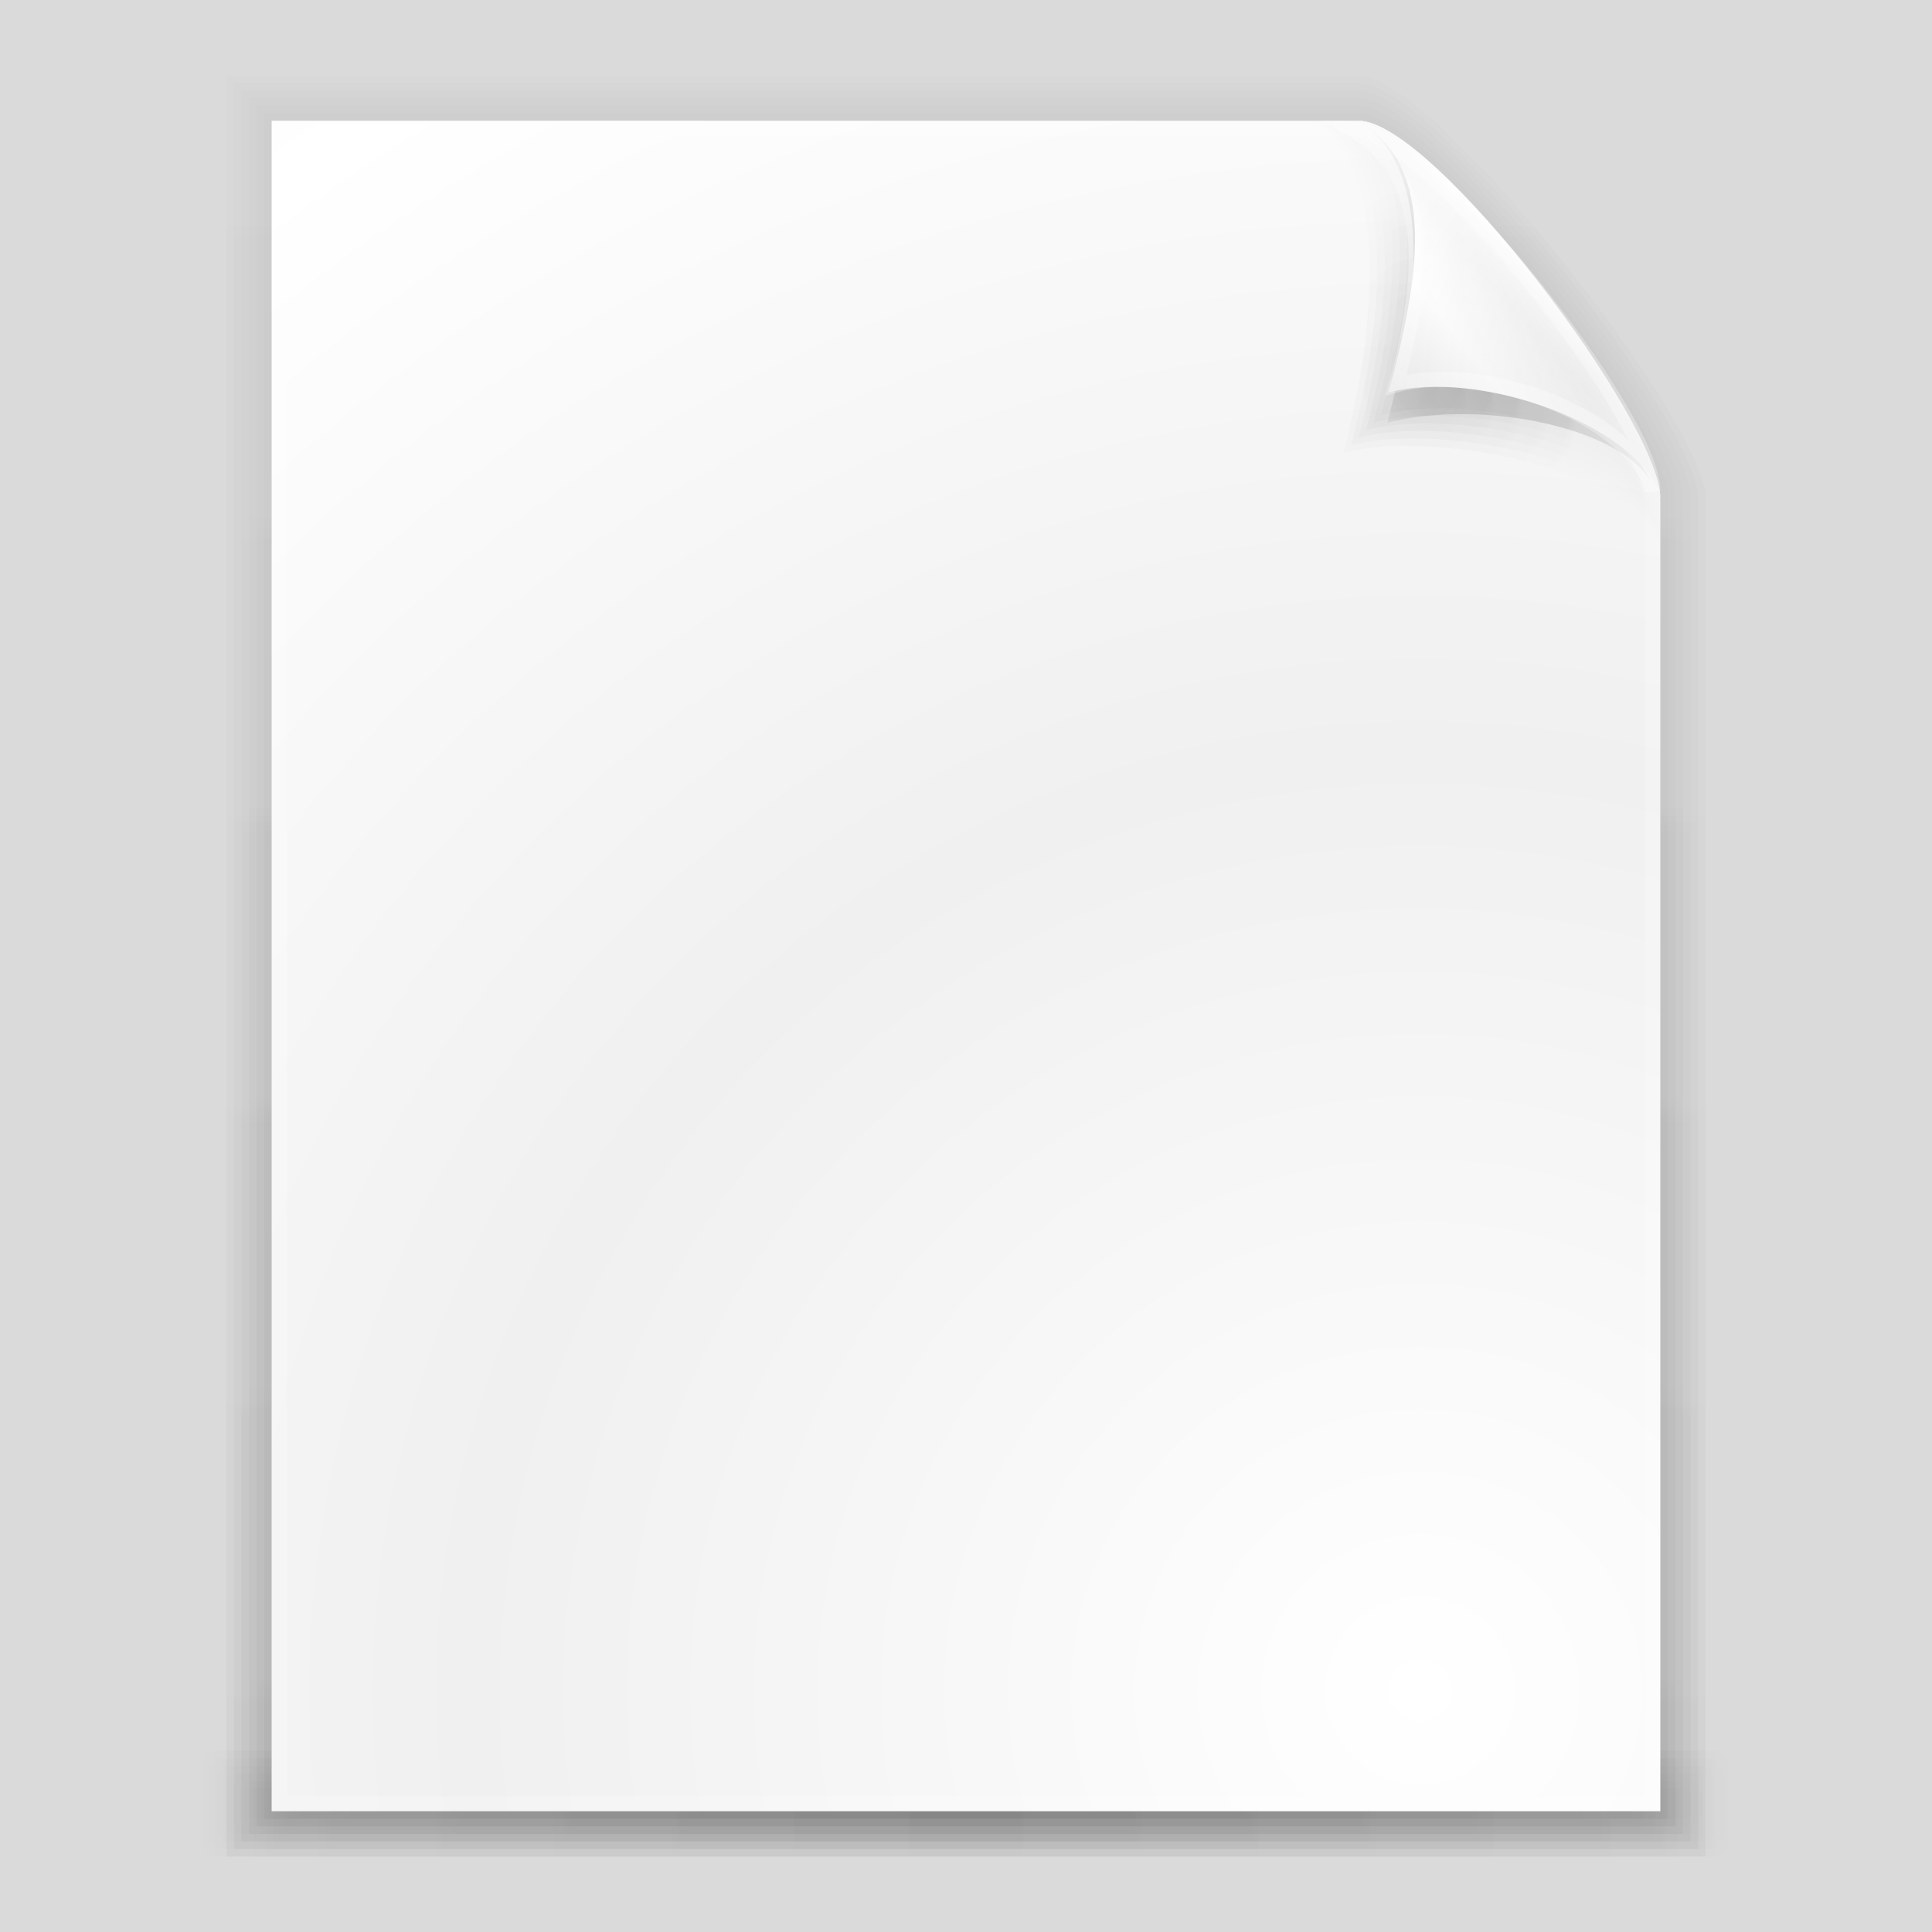 <?xml version="1.0" encoding="UTF-8" standalone="no"?>
<!-- Created with Inkscape (http://www.inkscape.org/) -->

<svg
   xmlns:dc="http://purl.org/dc/elements/1.1/"
   xmlns:cc="http://creativecommons.org/ns#"
   xmlns:rdf="http://www.w3.org/1999/02/22-rdf-syntax-ns#"
   xmlns:svg="http://www.w3.org/2000/svg"
   xmlns="http://www.w3.org/2000/svg"
   xmlns:xlink="http://www.w3.org/1999/xlink"
   xmlns:sodipodi="http://sodipodi.sourceforge.net/DTD/sodipodi-0.dtd"
   xmlns:inkscape="http://www.inkscape.org/namespaces/inkscape"
   width="128"
   height="128"
   id="samee_128_files_src"
   version="1.1"
   inkscape:version="0.48.2 r9819"
   sodipodi:docname="src_mimetypes_files_128.svg"
   style="display:inline">
  <title
     id="title">Samée - 128 - Files - Source file</title>
  <defs
     id="defs">
    <linearGradient
       id="corner-shadow-add-gradient">
      <stop
         style="stop-color:#000000;stop-opacity:0.196;"
         offset="0"
         id="stop3840" />
      <stop
         style="stop-color:#000000;stop-opacity:0;"
         offset="1"
         id="stop3842" />
    </linearGradient>
    <linearGradient
       id="corner-shadow-gradient">
      <stop
         style="stop-color:#000000;stop-opacity:0.027;"
         offset="0"
         id="stop3982" />
      <stop
         style="stop-color:#000000;stop-opacity:0.004;"
         offset="1"
         id="stop3984" />
    </linearGradient>
    <linearGradient
       id="corner-shading-gradient">
      <stop
         style="stop-color:#ffffff;stop-opacity:0.686;"
         offset="0"
         id="stop3967" />
      <stop
         style="stop-color:#ebebeb;stop-opacity:0.314;"
         offset="0.2"
         id="stop3975" />
      <stop
         id="stop4000"
         offset="0.55"
         style="stop-color:#ffffff;stop-opacity:0.098;" />
      <stop
         style="stop-color:#323232;stop-opacity:0.098;"
         offset="1"
         id="stop3969" />
    </linearGradient>
    <linearGradient
       id="corner-base-gradient">
      <stop
         style="stop-color:#ebebeb;stop-opacity:1;"
         offset="0"
         id="stop3956" />
      <stop
         style="stop-color:#ffffff;stop-opacity:1;"
         offset="1"
         id="stop3958" />
    </linearGradient>
    <linearGradient
       id="bottom-shadow-gradient">
      <stop
         style="stop-color:#000000;stop-opacity:0.047;"
         offset="0"
         id="stop3912" />
      <stop
         id="stop3950"
         offset="0.9"
         style="stop-color:#000000;stop-opacity:0.024;" />
      <stop
         style="stop-color:#000000;stop-opacity:0;"
         offset="1"
         id="stop3914" />
    </linearGradient>
    <linearGradient
       id="back-shadow-gradient">
      <stop
         style="stop-color:#000000;stop-opacity:0.008;"
         offset="0"
         id="stop3882" />
      <stop
         style="stop-color:#000000;stop-opacity:0.031;"
         offset="1"
         id="stop3884" />
    </linearGradient>
    <linearGradient
       id="body-base-gradient">
      <stop
         style="stop-color:#ffffff;stop-opacity:1;"
         offset="0"
         id="stop3833" />
      <stop
         style="stop-color:#f0f0f0;stop-opacity:1;"
         offset="1"
         id="stop3835" />
    </linearGradient>
    <linearGradient
       inkscape:collect="always"
       xlink:href="#back-shadow-gradient"
       id="linearGradient3886"
       x1="145.953"
       y1="31.026"
       x2="145.953"
       y2="482.011"
       gradientUnits="userSpaceOnUse"
       gradientTransform="matrix(0.248,0,0,0.248,0.604,0.025)" />
    <linearGradient
       inkscape:collect="always"
       xlink:href="#back-shadow-gradient"
       id="linearGradient3898"
       gradientUnits="userSpaceOnUse"
       x1="145.953"
       y1="31.023"
       x2="145.953"
       y2="484.012"
       gradientTransform="matrix(0.248,0,0,0.248,0.604,-0.721)" />
    <linearGradient
       inkscape:collect="always"
       xlink:href="#back-shadow-gradient"
       id="linearGradient3900"
       gradientUnits="userSpaceOnUse"
       x1="145.953"
       y1="31.022"
       x2="145.953"
       y2="486.015"
       gradientTransform="matrix(0.248,0,0,0.248,0.604,-1.466)" />
    <linearGradient
       inkscape:collect="always"
       xlink:href="#back-shadow-gradient"
       id="linearGradient3902"
       gradientUnits="userSpaceOnUse"
       x1="145.953"
       y1="31.019"
       x2="145.953"
       y2="488.017"
       gradientTransform="matrix(0.248,0,0,0.248,0.604,-0.213)" />
    <linearGradient
       inkscape:collect="always"
       xlink:href="#back-shadow-gradient"
       id="linearGradient3904"
       gradientUnits="userSpaceOnUse"
       x1="145.953"
       y1="31.018"
       x2="145.953"
       y2="490.02"
       gradientTransform="matrix(0.248,0,0,0.248,0.604,-0.959)" />
    <linearGradient
       inkscape:collect="always"
       xlink:href="#back-shadow-gradient"
       id="linearGradient3906"
       gradientUnits="userSpaceOnUse"
       x1="145.953"
       y1="31.015"
       x2="145.953"
       y2="492.021"
       gradientTransform="matrix(0.248,0,0,0.248,0.604,-1.705)" />
    <linearGradient
       inkscape:collect="always"
       xlink:href="#bottom-shadow-gradient"
       id="linearGradient3928"
       gradientUnits="userSpaceOnUse"
       spreadMethod="reflect"
       x1="255.989"
       y1="480"
       x2="444"
       y2="480"
       gradientTransform="matrix(0.258,0,0,0.25,-2.043,-0.5)" />
    <linearGradient
       inkscape:collect="always"
       xlink:href="#bottom-shadow-gradient"
       id="linearGradient3932"
       gradientUnits="userSpaceOnUse"
       spreadMethod="reflect"
       x1="255.989"
       y1="480"
       x2="444"
       y2="480"
       gradientTransform="matrix(0.261,0,0,0.375,-2.723,-60.5)" />
    <linearGradient
       inkscape:collect="always"
       xlink:href="#bottom-shadow-gradient"
       id="linearGradient3936"
       gradientUnits="userSpaceOnUse"
       spreadMethod="reflect"
       x1="255.989"
       y1="480"
       x2="444"
       y2="480"
       gradientTransform="matrix(0.263,0,0,0.5,-3.404,-120.5)" />
    <linearGradient
       inkscape:collect="always"
       xlink:href="#bottom-shadow-gradient"
       id="linearGradient3940"
       gradientUnits="userSpaceOnUse"
       gradientTransform="matrix(0.266,0,0,0.625,-4.085,-180.5)"
       spreadMethod="reflect"
       x1="255.989"
       y1="480"
       x2="444"
       y2="480" />
    <linearGradient
       inkscape:collect="always"
       xlink:href="#bottom-shadow-gradient"
       id="linearGradient3944"
       gradientUnits="userSpaceOnUse"
       gradientTransform="matrix(0.269,0,0,0.75,-4.766,-240.5)"
       spreadMethod="reflect"
       x1="255.989"
       y1="480"
       x2="444"
       y2="480" />
    <linearGradient
       inkscape:collect="always"
       xlink:href="#bottom-shadow-gradient"
       id="linearGradient3948"
       gradientUnits="userSpaceOnUse"
       gradientTransform="matrix(0.271,0,0,0.875,-5.447,-300.5)"
       spreadMethod="reflect"
       x1="255.989"
       y1="480"
       x2="444"
       y2="480" />
    <radialGradient
       inkscape:collect="always"
       xlink:href="#corner-base-gradient"
       id="radialGradient3960"
       cx="423.835"
       cy="98.61"
       fx="423.835"
       fy="98.61"
       r="40.5"
       gradientTransform="matrix(0.365,0,0,0.451,-48.833,-19.358)"
       gradientUnits="userSpaceOnUse" />
    <linearGradient
       inkscape:collect="always"
       xlink:href="#corner-shading-gradient"
       id="linearGradient3971"
       x1="401.384"
       y1="67.902"
       x2="364.856"
       y2="98.553"
       gradientUnits="userSpaceOnUse"
       gradientTransform="matrix(0.248,0,0,0.248,0.604,-0.365)" />
    <radialGradient
       inkscape:collect="always"
       xlink:href="#corner-shadow-gradient"
       id="radialGradient3986"
       cx="379.298"
       cy="101.749"
       fx="379.298"
       fy="101.749"
       r="40.5"
       gradientTransform="matrix(0.262,0,0,0.324,-4.737,-7.659)"
       gradientUnits="userSpaceOnUse" />
    <radialGradient
       inkscape:collect="always"
       xlink:href="#body-base-gradient"
       id="radialGradient4004"
       cx="377"
       cy="415.689"
       fx="377"
       fy="415.689"
       r="185"
       gradientTransform="matrix(0.341,0.003,-0.003,0.336,-33.212,-28.8)"
       gradientUnits="userSpaceOnUse"
       spreadMethod="reflect" />
    <radialGradient
       inkscape:collect="always"
       xlink:href="#corner-shadow-add-gradient"
       id="radialGradient3844"
       cx="401.35"
       cy="97.135"
       fx="401.35"
       fy="97.135"
       r="43"
       gradientTransform="matrix(0.708,0,0,0.906,-82.528,-42.949)"
       gradientUnits="userSpaceOnUse" />
    <radialGradient
       inkscape:collect="always"
       xlink:href="#corner-shadow-gradient"
       id="radialGradient3060"
       gradientUnits="userSpaceOnUse"
       gradientTransform="matrix(0.262,0,0,0.324,-4.737,-8.394)"
       cx="379.298"
       cy="101.749"
       fx="379.298"
       fy="101.749"
       r="40.5" />
    <radialGradient
       inkscape:collect="always"
       xlink:href="#corner-shadow-gradient"
       id="radialGradient3062"
       gradientUnits="userSpaceOnUse"
       gradientTransform="matrix(0.262,0,0,0.324,-4.737,-7.649)"
       cx="379.298"
       cy="101.749"
       fx="379.298"
       fy="101.749"
       r="40.5" />
    <radialGradient
       inkscape:collect="always"
       xlink:href="#corner-shadow-gradient"
       id="radialGradient3064"
       gradientUnits="userSpaceOnUse"
       gradientTransform="matrix(0.262,0,0,0.324,-4.737,-6.902)"
       cx="379.298"
       cy="101.749"
       fx="379.298"
       fy="101.749"
       r="40.5" />
    <radialGradient
       inkscape:collect="always"
       xlink:href="#corner-shadow-gradient"
       id="radialGradient3066"
       gradientUnits="userSpaceOnUse"
       gradientTransform="matrix(0.262,0,0,0.324,-4.737,-6.156)"
       cx="379.298"
       cy="101.749"
       fx="379.298"
       fy="101.749"
       r="40.5" />
    <radialGradient
       inkscape:collect="always"
       xlink:href="#corner-shadow-gradient"
       id="radialGradient3068"
       gradientUnits="userSpaceOnUse"
       gradientTransform="matrix(0.262,0,0,0.324,-4.737,-8.406)"
       cx="379.298"
       cy="101.749"
       fx="379.298"
       fy="101.749"
       r="40.5" />
    <filter
       inkscape:collect="always"
       id="filter3858"
       color-interpolation-filters="sRGB"
       inkscape:label="corner-blur-filter">
      <feGaussianBlur
         inkscape:collect="always"
         stdDeviation="1.125"
         id="feGaussianBlur3860" />
    </filter>
  </defs>
  <g
     inkscape:label="background"
     inkscape:groupmode="layer"
     id="background"
     transform="translate(0,-924.362)"
     style="display:inline"
     sodipodi:insensitive="true">
    <rect
       style="fill:#dadada;fill-opacity:1;fill-rule:evenodd;stroke:none"
       id="rect2987"
       width="148"
       height="148"
       x="-10"
       y="914.362"
       rx="6.415"
       ry="6.415" />
  </g>
  <g
     inkscape:groupmode="layer"
     id="file-part1"
     inkscape:label="file-part1"
     style="display:inline"
     sodipodi:insensitive="true">
    <g
       inkscape:groupmode="layer"
       id="bottom-shadow"
       inkscape:label="bottom-shadow"
       sodipodi:insensitive="true">
      <rect
         ry="3.5"
         rx="1.085"
         y="116"
         x="13"
         height="7"
         width="102"
         id="bottom-shadow-6"
         style="fill:url(#linearGradient3948);fill-opacity:1;fill-rule:evenodd;stroke:none" />
      <rect
         style="fill:url(#linearGradient3944);fill-opacity:1;fill-rule:evenodd;stroke:none"
         id="bottom-shadow-5"
         width="101"
         height="6"
         x="13.5"
         y="116.5"
         rx="1.074"
         ry="3" />
      <rect
         ry="2.5"
         rx="1.064"
         y="117"
         x="14"
         height="5"
         width="100"
         id="bottom-shadow-4"
         style="fill:url(#linearGradient3940);fill-opacity:1;fill-rule:evenodd;stroke:none" />
      <rect
         style="fill:url(#linearGradient3936);fill-opacity:1;fill-rule:evenodd;stroke:none"
         id="bottom-shadow-3"
         width="99"
         height="4"
         x="14.5"
         y="117.5"
         rx="1.053"
         ry="2" />
      <rect
         ry="1.5"
         rx="1.043"
         y="118"
         x="15"
         height="3"
         width="98"
         id="bottom-shadow-2"
         style="fill:url(#linearGradient3932);fill-opacity:1;fill-rule:evenodd;stroke:none" />
      <rect
         style="fill:url(#linearGradient3928);fill-opacity:1;fill-rule:evenodd;stroke:none"
         id="bottom-shadow-1"
         width="97"
         height="2"
         x="15.5"
         y="118.5"
         rx="1.032"
         ry="1" />
    </g>
    <g
       inkscape:groupmode="layer"
       id="back-shadow"
       inkscape:label="back-shadow"
       style="display:inline"
       sodipodi:insensitive="true">
      <path
         style="fill:url(#linearGradient3906);fill-opacity:1;stroke:none;display:inline"
         d="m 15,5 75,0 c 5.016,0 23,22.994 23,28 l 0,90 -98,0 z"
         id="back-shadow-6"
         inkscape:connector-curvature="0"
         sodipodi:nodetypes="cccccc" />
      <path
         sodipodi:nodetypes="cccccc"
         inkscape:connector-curvature="0"
         id="back-shadow-5"
         d="m 15.5,5.5 74.5,0 c 5.016,0 22.5,22.494 22.5,27.5 l 0,89.5 -97,0 z"
         style="fill:url(#linearGradient3904);fill-opacity:1;stroke:none;display:inline" />
      <path
         style="fill:url(#linearGradient3902);fill-opacity:1;stroke:none;display:inline"
         d="m 16,6 74,0 c 5.016,0 22,21.994 22,27 l 0,89 -96,0 z"
         id="back-shadow-4"
         inkscape:connector-curvature="0"
         sodipodi:nodetypes="cccccc" />
      <path
         sodipodi:nodetypes="cccccc"
         inkscape:connector-curvature="0"
         id="back-shadow-3"
         d="m 16.5,6.5 73.5,0 c 5.016,0 21.5,21.494 21.5,26.5 l 0,88.5 -95,0 z"
         style="fill:url(#linearGradient3900);fill-opacity:1;stroke:none;display:inline" />
      <path
         style="fill:url(#linearGradient3898);fill-opacity:1;stroke:none;display:inline"
         d="m 17,7 73,0 c 5.016,0 21,20.994 21,26 l 0,88 -94,0 z"
         id="back-shadow-2"
         inkscape:connector-curvature="0"
         sodipodi:nodetypes="cccccc" />
      <path
         sodipodi:nodetypes="cccccc"
         inkscape:connector-curvature="0"
         id="back-shadow-1"
         d="m 17.5,7.5 72.5,0 c 5.016,0 20.5,20.494 20.5,25.5 l 0,87.5 -93,0 z"
         style="fill:url(#linearGradient3886);fill-opacity:1;stroke:none;display:inline" />
    </g>
    <g
       inkscape:groupmode="layer"
       id="body"
       inkscape:label="body"
       style="display:inline"
       sodipodi:insensitive="true">
      <path
         style="fill:url(#radialGradient4004);fill-opacity:1;stroke:none;display:inline"
         d="m 18,8 72,0 c 5.016,0 20,19.994 20,25 l 0,87 -92,0 z"
         id="body-base"
         inkscape:connector-curvature="0"
         sodipodi:nodetypes="cccccc" />
      <path
         sodipodi:nodetypes="cccccc"
         inkscape:connector-curvature="0"
         id="body-stroke"
         d="m 18.5,8.5 71,0 c 5.016,0 20,19.994 20,25 l 0,86 -91,0 z"
         style="fill:none;stroke:#ffffff;stroke-width:1;stroke-opacity:0.196;display:inline" />
    </g>
  </g>
  <g
     inkscape:groupmode="layer"
     id="file-part2"
     inkscape:label="file-part2"
     style="display:inline"
     sodipodi:insensitive="true">
    <g
       inkscape:groupmode="layer"
       id="corner-shadow-add"
       inkscape:label="corner-shadow-add"
       style="display:inline"
       sodipodi:insensitive="true">
      <path
         style="fill:url(#radialGradient3844);fill-opacity:1;stroke:none;display:inline;filter:url(#filter3858)"
         d="m 180.768,17.941 c 3.707,0 40.202,46.334 40.202,50.218 -2.573,-9.605 -24.123,-13.276 -36.182,-10.044 3.875,-14.468 6.802,-33.924 -4.02,-40.175 z"
         id="corner-shadow-add-1"
         inkscape:connector-curvature="0"
         sodipodi:nodetypes="cccc"
         transform="matrix(0.497,0,0,0.498,0.07,-0.932)" />
    </g>
    <g
       inkscape:groupmode="layer"
       id="corner-shadow"
       inkscape:label="corner-shadow"
       style="display:inline"
       sodipodi:insensitive="true">
      <path
         sodipodi:nodetypes="cccc"
         inkscape:connector-curvature="0"
         id="corner-shadow-6"
         d="m 87,8 c 4.919,0 23,23.035 23,28 -1.28,-4.782 -15.001,-7.609 -21,-6 1.928,-7.203 3.384,-18.888 -2,-22 z"
         style="fill:url(#radialGradient3060);fill-opacity:1;stroke:none;display:inline" />
      <path
         style="fill:url(#radialGradient3062);fill-opacity:1;stroke:none;display:inline"
         d="M 87.5,8 C 92.419,8 110,30.535 110,35.5 108.72,30.718 95.499,27.891 89.5,29.5 91.428,22.297 92.884,11.112 87.5,8 z"
         id="corner-shadow-5"
         inkscape:connector-curvature="0"
         sodipodi:nodetypes="cccc" />
      <path
         sodipodi:nodetypes="cccc"
         inkscape:connector-curvature="0"
         id="corner-shadow-4"
         d="m 88,8 c 4.919,0 22,22.035 22,27 -1.28,-4.782 -14.001,-7.609 -20,-6 1.928,-7.203 3.384,-17.888 -2,-21 z"
         style="fill:url(#radialGradient3064);fill-opacity:1;stroke:none;display:inline" />
      <path
         style="fill:url(#radialGradient3066);fill-opacity:1;stroke:none;display:inline"
         d="M 88.5,8 C 93.419,8 110,29.535 110,34.5 108.72,29.718 96.499,26.891 90.5,28.5 92.428,21.297 93.884,11.112 88.5,8 z"
         id="corner-shadow-3"
         inkscape:connector-curvature="0"
         sodipodi:nodetypes="cccc" />
      <path
         sodipodi:nodetypes="cccc"
         inkscape:connector-curvature="0"
         id="corner-shadow-2"
         d="m 89,8 c 4.919,0 21,21.035 21,26 -1.28,-4.782 -13.001,-7.609 -19,-6 1.928,-7.203 3.384,-16.888 -2,-20 z"
         style="fill:url(#radialGradient3068);fill-opacity:1;stroke:none;display:inline" />
      <path
         style="fill:url(#radialGradient3986);fill-opacity:1;stroke:none;display:inline"
         d="M 89.5,8 C 94.419,8 110,28.535 110,33.5 108.72,28.718 97.499,25.891 91.5,27.5 93.428,20.297 94.884,11.112 89.5,8 z"
         id="corner-shadow-1"
         inkscape:connector-curvature="0"
         sodipodi:nodetypes="cccc" />
    </g>
    <g
       inkscape:groupmode="layer"
       id="corner"
       inkscape:label="corner"
       style="display:inline"
       sodipodi:insensitive="true">
      <path
         style="fill:url(#radialGradient3960);fill-opacity:1;stroke:none"
         d="m 90,8 c 4.919,0 20,20.035 20,25 -1.28,-4.782 -12.001,-8.609 -18,-7 1.928,-7.203 3.384,-14.888 -2,-18 z"
         id="corner-base"
         inkscape:connector-curvature="0"
         sodipodi:nodetypes="cccc" />
      <path
         sodipodi:nodetypes="cccc"
         inkscape:connector-curvature="0"
         id="corner-shading"
         d="m 90,8 c 4.919,0 20,20.035 20,25 -1.28,-4.782 -12.001,-8.609 -18,-7 1.928,-7.203 3.384,-14.888 -2,-18 z"
         style="fill:url(#linearGradient3971);fill-opacity:1;stroke:none" />
      <path
         style="fill:none;stroke:#ffffff;stroke-width:1;stroke-opacity:0.294"
         d="m 89.5,8.5 c 4.919,0 20,19.035 20,24 -1.28,-4.782 -11.001,-8.609 -17,-7 1.928,-7.203 2.384,-13.888 -3,-17 z"
         id="corner-stroke"
         inkscape:connector-curvature="0"
         sodipodi:nodetypes="cccc" />
    </g>
  </g>
  <sodipodi:namedview
     id="base"
     pagecolor="#ffffff"
     bordercolor="#666666"
     borderopacity="1.0"
     inkscape:pageopacity="0.0"
     inkscape:pageshadow="2"
     inkscape:zoom="1"
     inkscape:cx="123.07914"
     inkscape:cy="109.43981"
     inkscape:document-units="px"
     inkscape:current-layer="file-part2"
     showgrid="false"
     inkscape:snap-bbox="true"
     inkscape:bbox-paths="true"
     inkscape:bbox-nodes="true"
     inkscape:snap-bbox-edge-midpoints="true"
     inkscape:snap-bbox-midpoints="true"
     inkscape:object-paths="true"
     inkscape:snap-nodes="true"
     inkscape:snap-global="false"
     inkscape:showpageshadow="true"
     inkscape:window-width="1025"
     inkscape:window-height="1256"
     inkscape:window-x="0"
     inkscape:window-y="24"
     inkscape:window-maximized="1" />
</svg>
